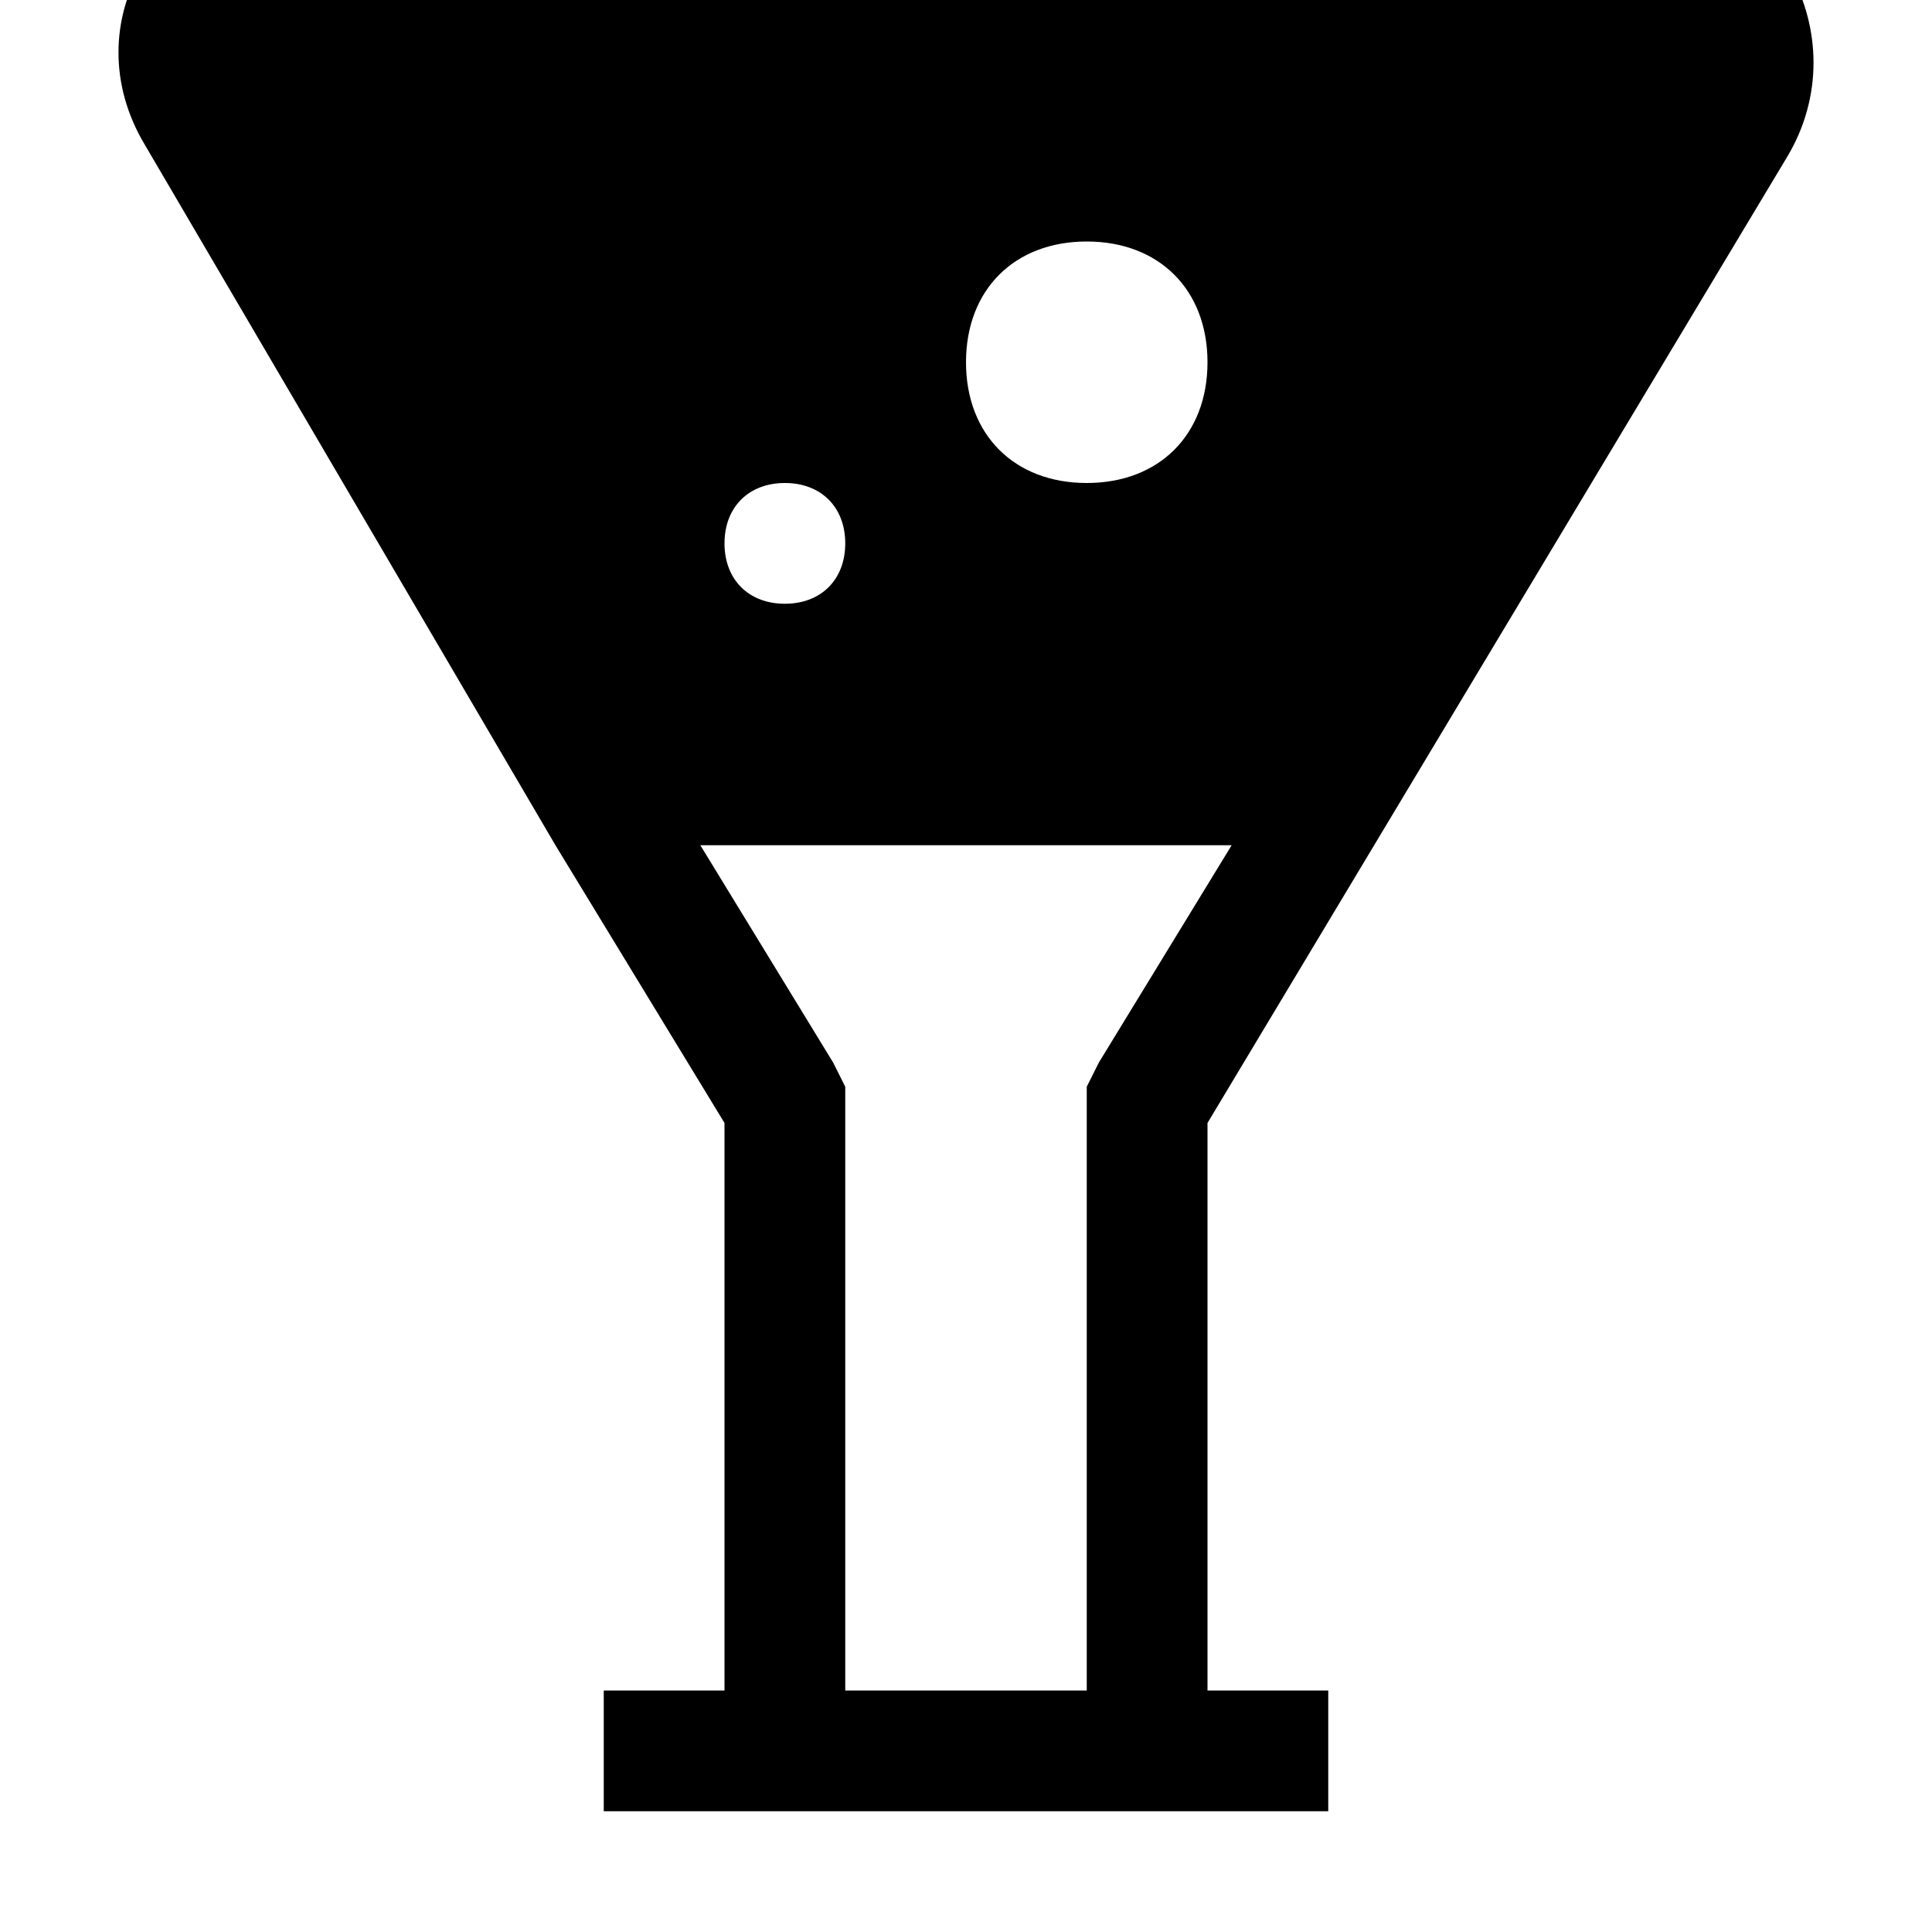 <svg width="64" height="64" viewBox="0 0 1024 1024" xmlns="http://www.w3.org/2000/svg"><path d="M947.2 83.2L640 595.2V896h64v64H320v-64h64V595.2L294.4 448 76.8 76.8C38.4 12.8 83.2-64 160-64h704c76.8 0 121.6 83.2 83.2 147.2zM416 256c-19.2 0-32 12.8-32 32s12.8 32 32 32 32-12.8 32-32-12.8-32-32-32zm160-128c-38.4 0-64 25.6-64 64s25.6 64 64 64 64-25.6 64-64-25.6-64-64-64zM371.2 448l70.4 115.2L448 576v320h128V576l6.4-12.8L652.8 448H371.2z"/></svg>